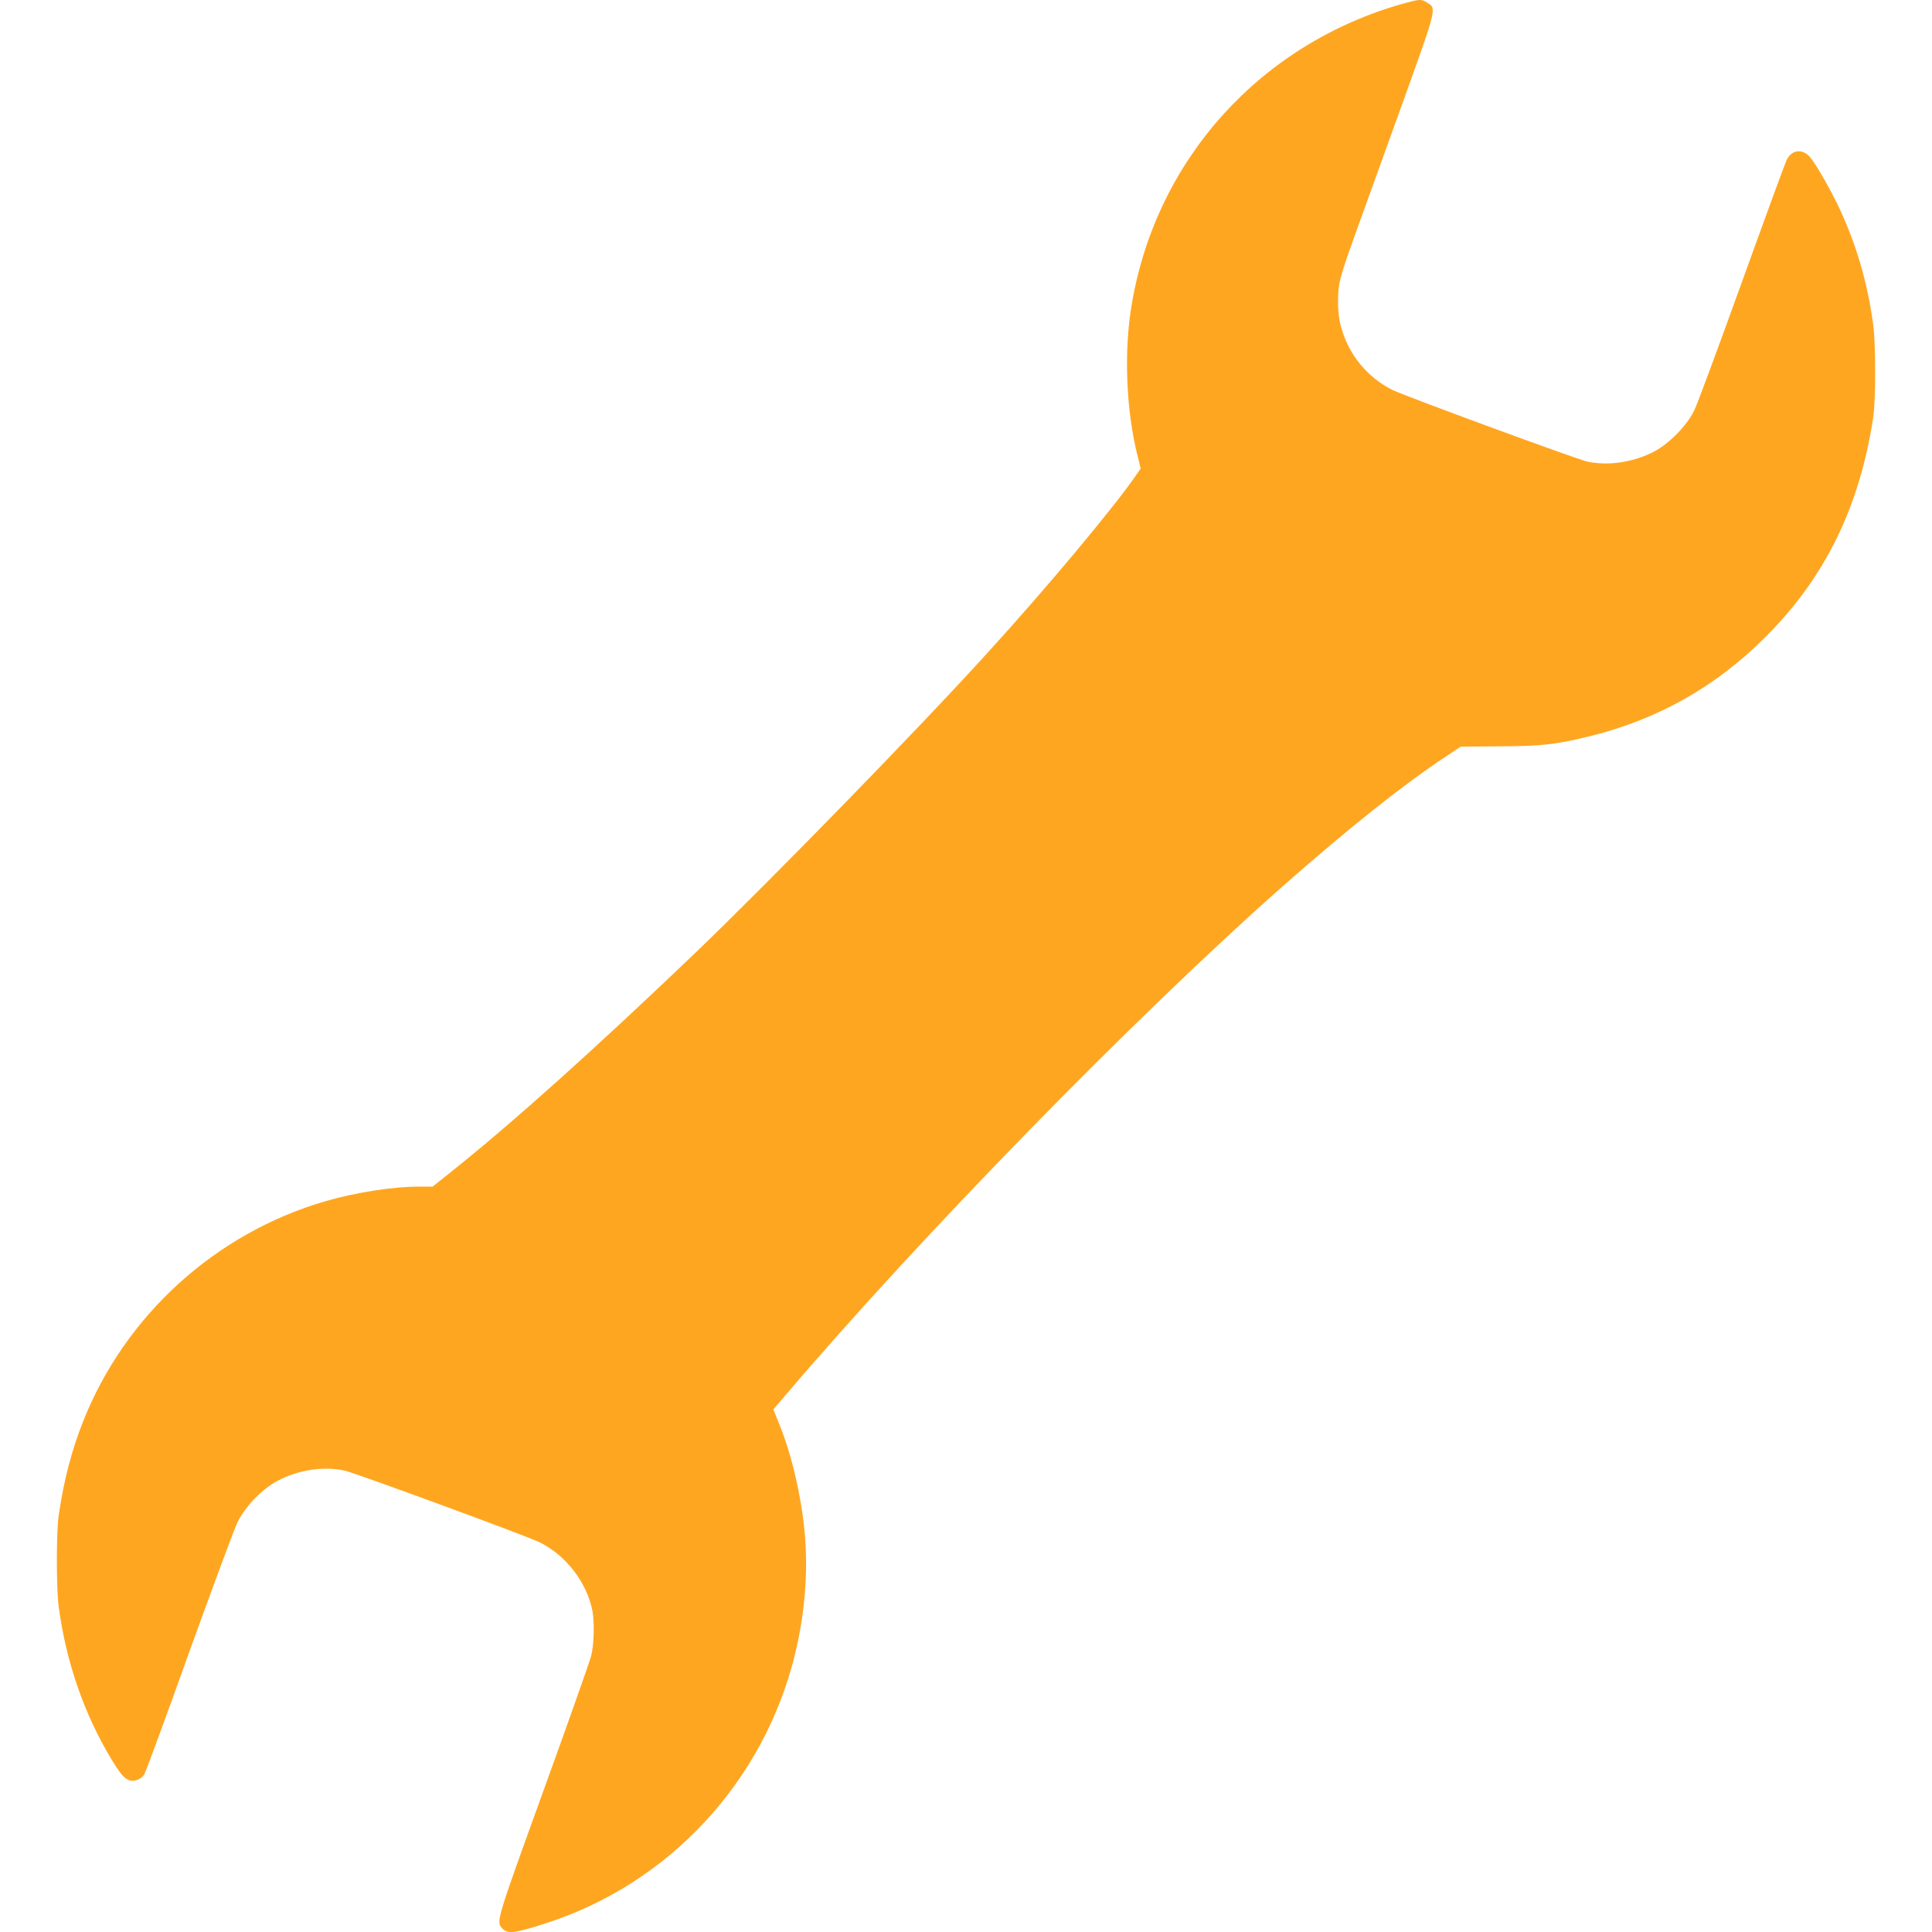 <svg width="17" height="17" viewBox="0 0 17 17" fill="none" xmlns="http://www.w3.org/2000/svg">
<path d="M12.353 0.03C11.097 0.381 10.177 1.396 9.96 2.669C9.887 3.084 9.908 3.616 10.012 4.02L10.037 4.123L9.996 4.182C9.793 4.476 9.205 5.179 8.684 5.75C8.077 6.419 6.785 7.743 6.127 8.376C5.24 9.225 4.504 9.886 3.961 10.318L3.807 10.441H3.687C3.461 10.441 3.131 10.492 2.865 10.569C1.895 10.851 1.098 11.576 0.73 12.511C0.63 12.764 0.564 13.014 0.517 13.33C0.495 13.47 0.495 13.973 0.516 14.134C0.58 14.617 0.738 15.078 0.978 15.476C1.057 15.606 1.09 15.646 1.135 15.664C1.18 15.681 1.244 15.657 1.27 15.612C1.282 15.592 1.46 15.111 1.662 14.545C1.866 13.98 2.057 13.466 2.086 13.403C2.154 13.259 2.304 13.102 2.445 13.029C2.626 12.933 2.847 12.9 3.032 12.94C3.124 12.96 4.627 13.512 4.746 13.57C4.98 13.684 5.165 13.926 5.213 14.175C5.232 14.282 5.227 14.476 5.201 14.573C5.189 14.62 5 15.155 4.78 15.762C4.363 16.914 4.366 16.907 4.418 16.967C4.467 17.019 4.522 17.014 4.804 16.923C5.887 16.574 6.717 15.681 6.993 14.566C7.082 14.206 7.113 13.827 7.08 13.48C7.05 13.162 6.969 12.813 6.863 12.546L6.805 12.402L6.919 12.268C8.123 10.856 9.982 8.954 11.268 7.815C11.86 7.293 12.334 6.914 12.725 6.655L12.852 6.57L13.192 6.567C13.56 6.566 13.69 6.551 13.977 6.481C14.582 6.334 15.097 6.044 15.536 5.604C16.061 5.078 16.362 4.464 16.483 3.671C16.505 3.531 16.505 3.028 16.484 2.867C16.433 2.482 16.329 2.131 16.168 1.797C16.083 1.625 15.97 1.431 15.925 1.38C15.856 1.305 15.764 1.318 15.72 1.409C15.706 1.44 15.528 1.925 15.325 2.488C15.122 3.05 14.935 3.557 14.908 3.611C14.845 3.743 14.688 3.903 14.555 3.973C14.374 4.068 14.153 4.101 13.968 4.062C13.876 4.042 12.373 3.489 12.254 3.432C12.07 3.341 11.919 3.181 11.84 2.991C11.79 2.87 11.774 2.787 11.774 2.646C11.774 2.49 11.787 2.443 11.948 1.997C12.027 1.778 12.211 1.27 12.355 0.869C12.643 0.066 12.642 0.074 12.559 0.024C12.507 -0.01 12.492 -0.008 12.353 0.03Z" fill="#FFA620"/>
</svg>
